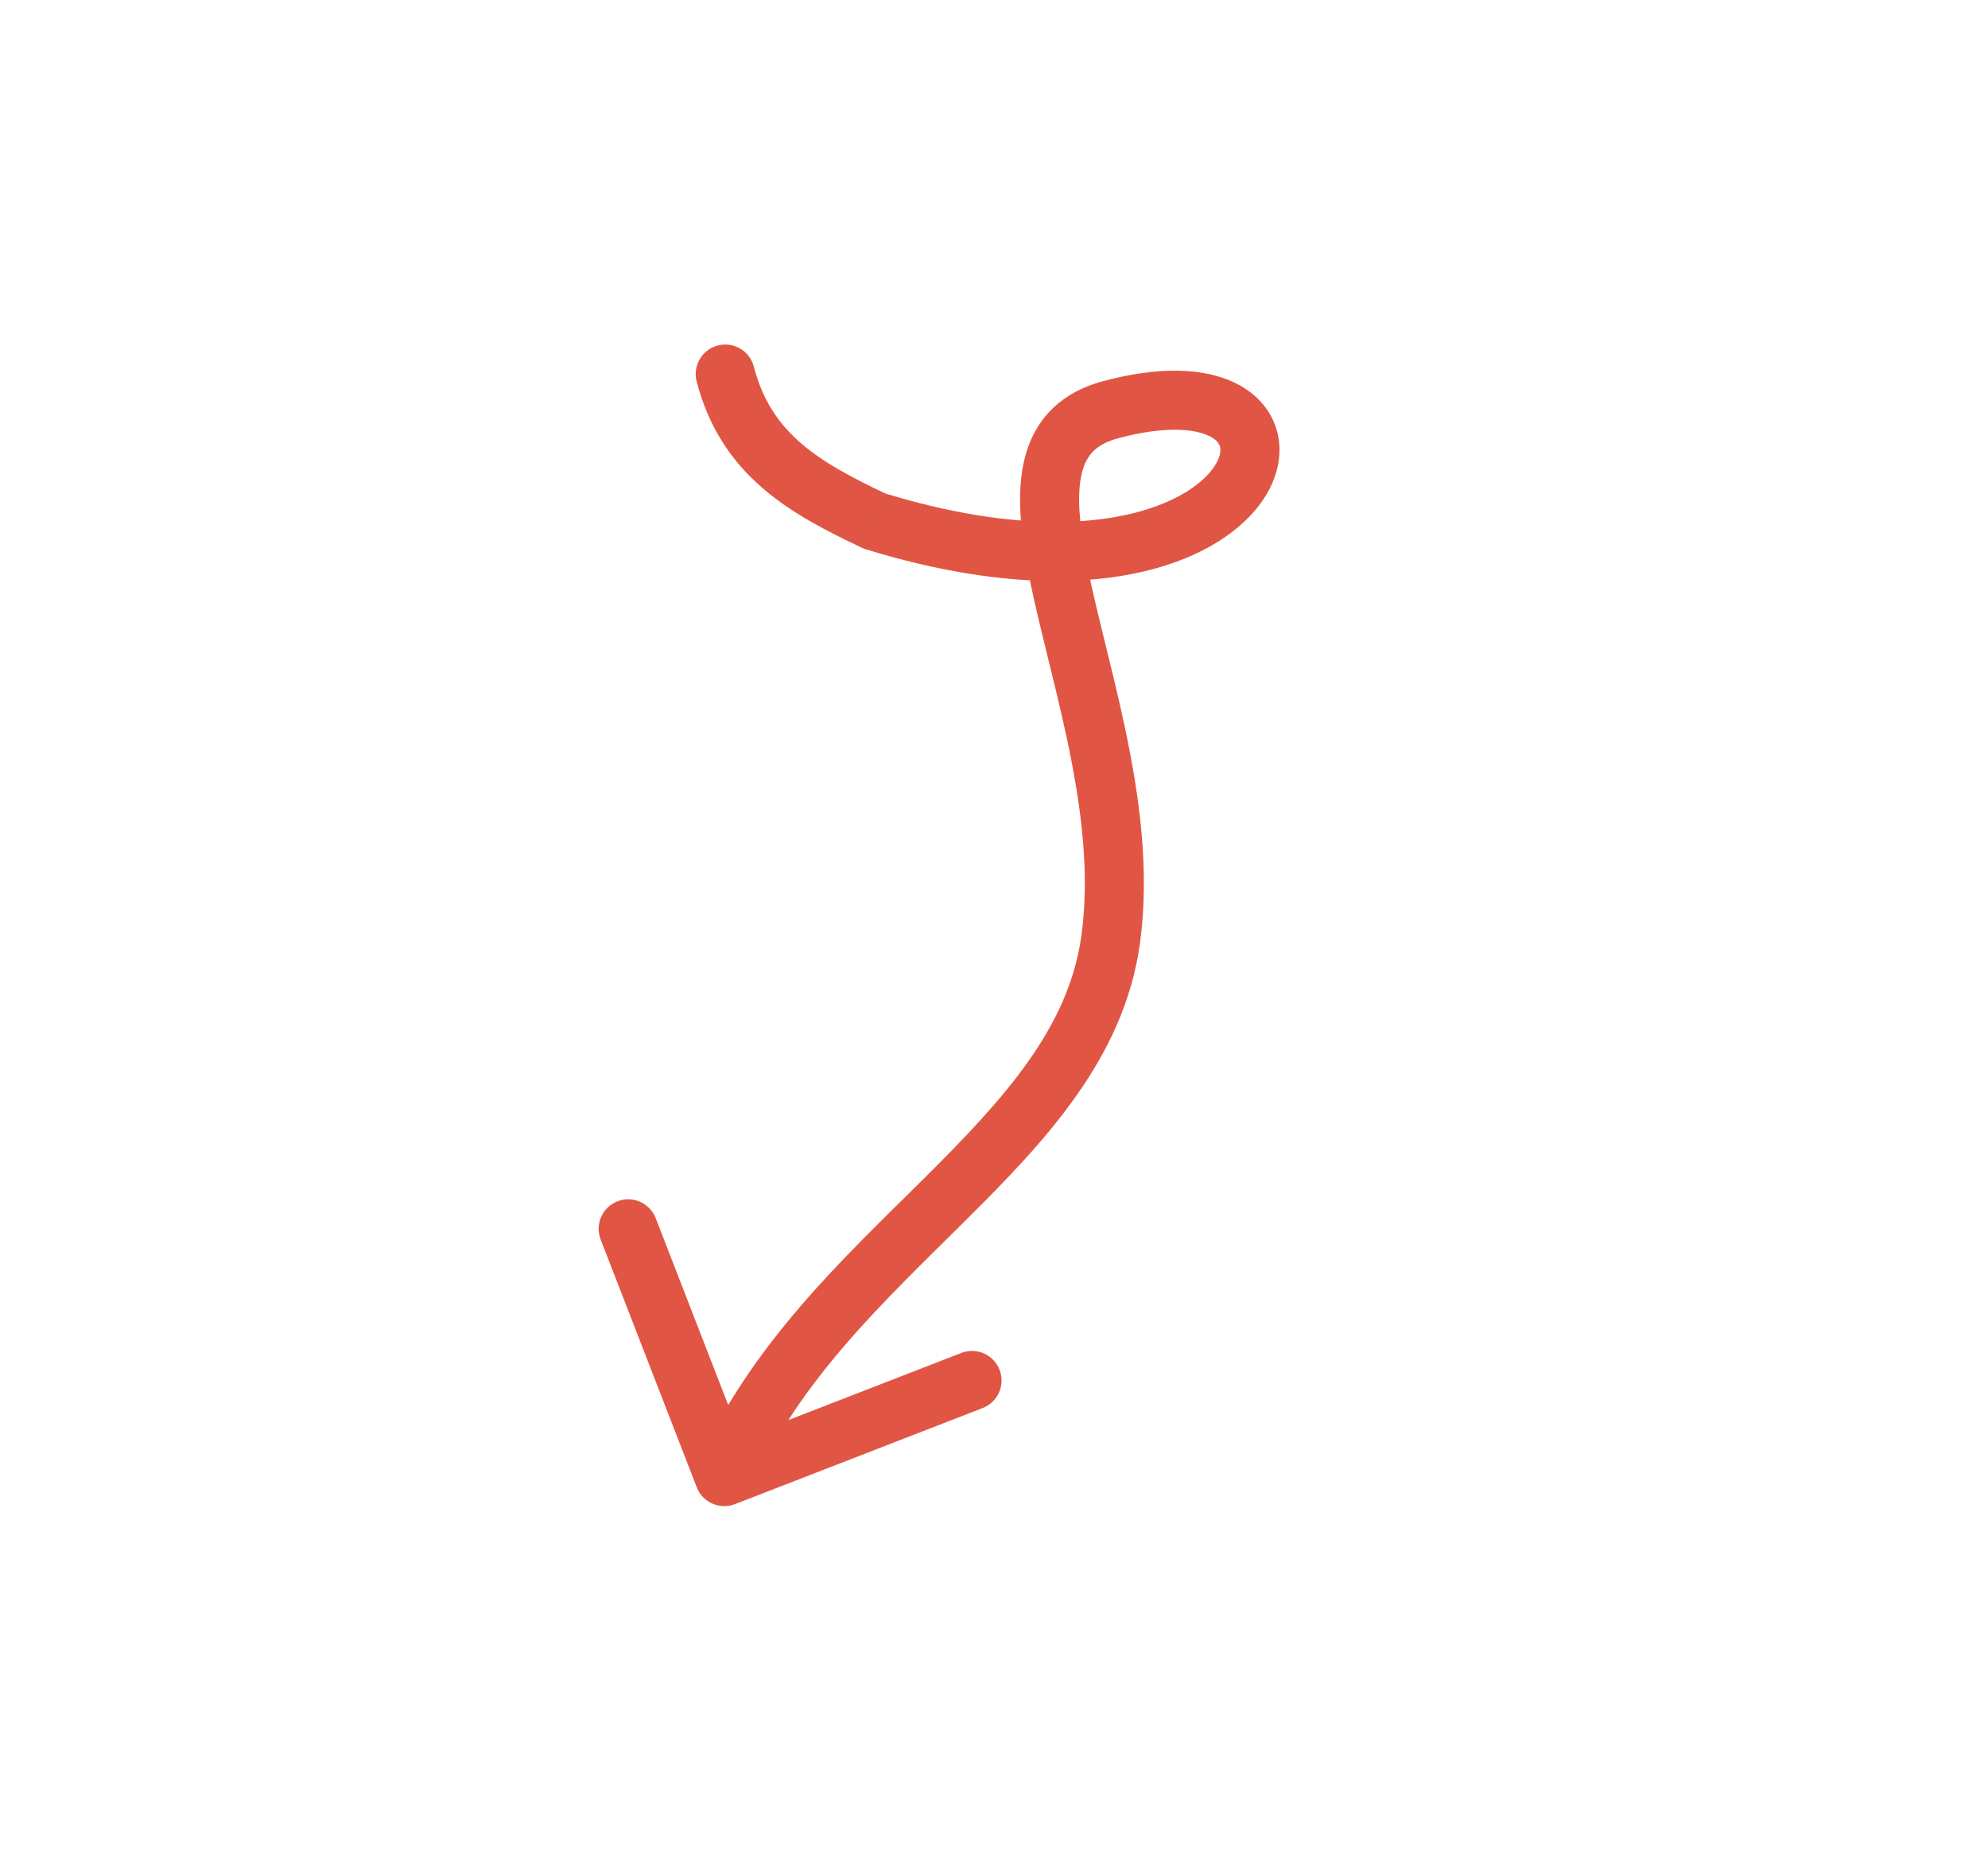 <svg width="101" height="95" viewBox="0 0 101 95" fill="none" xmlns="http://www.w3.org/2000/svg">
<path d="M38.298 18.622C38.089 17.82 37.27 17.34 36.468 17.548C35.666 17.757 35.186 18.576 35.394 19.378L38.298 18.622ZM44.423 26.463L43.78 27.818L43.878 27.865L43.982 27.897L44.423 26.463ZM56.423 20.81L56.034 19.362V19.362L56.423 20.81ZM56.423 47.746L54.938 47.539L56.423 47.746ZM35.399 75.543C35.699 76.315 36.568 76.698 37.34 76.398L49.926 71.515C50.699 71.215 51.082 70.346 50.782 69.574C50.482 68.802 49.613 68.418 48.841 68.718L37.654 73.059L33.313 61.872C33.013 61.099 32.144 60.716 31.372 61.016C30.599 61.316 30.216 62.184 30.516 62.957L35.399 75.543ZM35.394 19.378C36.659 24.238 40.273 26.152 43.78 27.818L45.067 25.109C41.574 23.449 39.187 22.039 38.298 18.622L35.394 19.378ZM43.982 27.897C47.649 29.027 50.848 29.502 53.575 29.509L53.583 26.509C51.195 26.503 48.292 26.086 44.865 25.03L43.982 27.897ZM53.575 29.509C56.827 29.517 59.433 28.86 61.34 27.828C63.212 26.815 64.549 25.354 64.91 23.705C65.095 22.861 65.013 21.982 64.601 21.189C64.191 20.4 63.51 19.804 62.677 19.414C61.051 18.654 58.771 18.627 56.034 19.362L56.812 22.259C59.223 21.611 60.69 21.797 61.405 22.132C61.743 22.29 61.882 22.462 61.939 22.573C61.995 22.68 62.03 22.833 61.98 23.064C61.87 23.565 61.329 24.423 59.913 25.189C58.532 25.936 56.441 26.516 53.583 26.509L53.575 29.509ZM56.034 19.362C54.008 19.906 52.731 21.14 52.17 22.89C51.658 24.486 51.786 26.376 52.099 28.255L55.058 27.763C54.76 25.971 54.746 24.683 55.027 23.806C55.258 23.085 55.709 22.555 56.812 22.259L56.034 19.362ZM52.099 28.255C52.333 29.662 52.696 31.19 53.078 32.752C53.465 34.332 53.875 35.956 54.228 37.627C54.936 40.978 55.38 44.364 54.938 47.539L57.909 47.953C58.424 44.257 57.893 40.463 57.163 37.007C56.797 35.276 56.372 33.59 55.992 32.039C55.608 30.47 55.272 29.044 55.058 27.763L52.099 28.255ZM54.938 47.539C54.288 52.2 51.055 55.776 46.929 59.871C42.915 63.856 38.127 68.267 35.425 74.395L38.17 75.605C40.594 70.108 44.89 66.122 49.043 62.001C53.084 57.989 57.101 53.751 57.909 47.953L54.938 47.539Z" fill="#E15544"/>
</svg>
